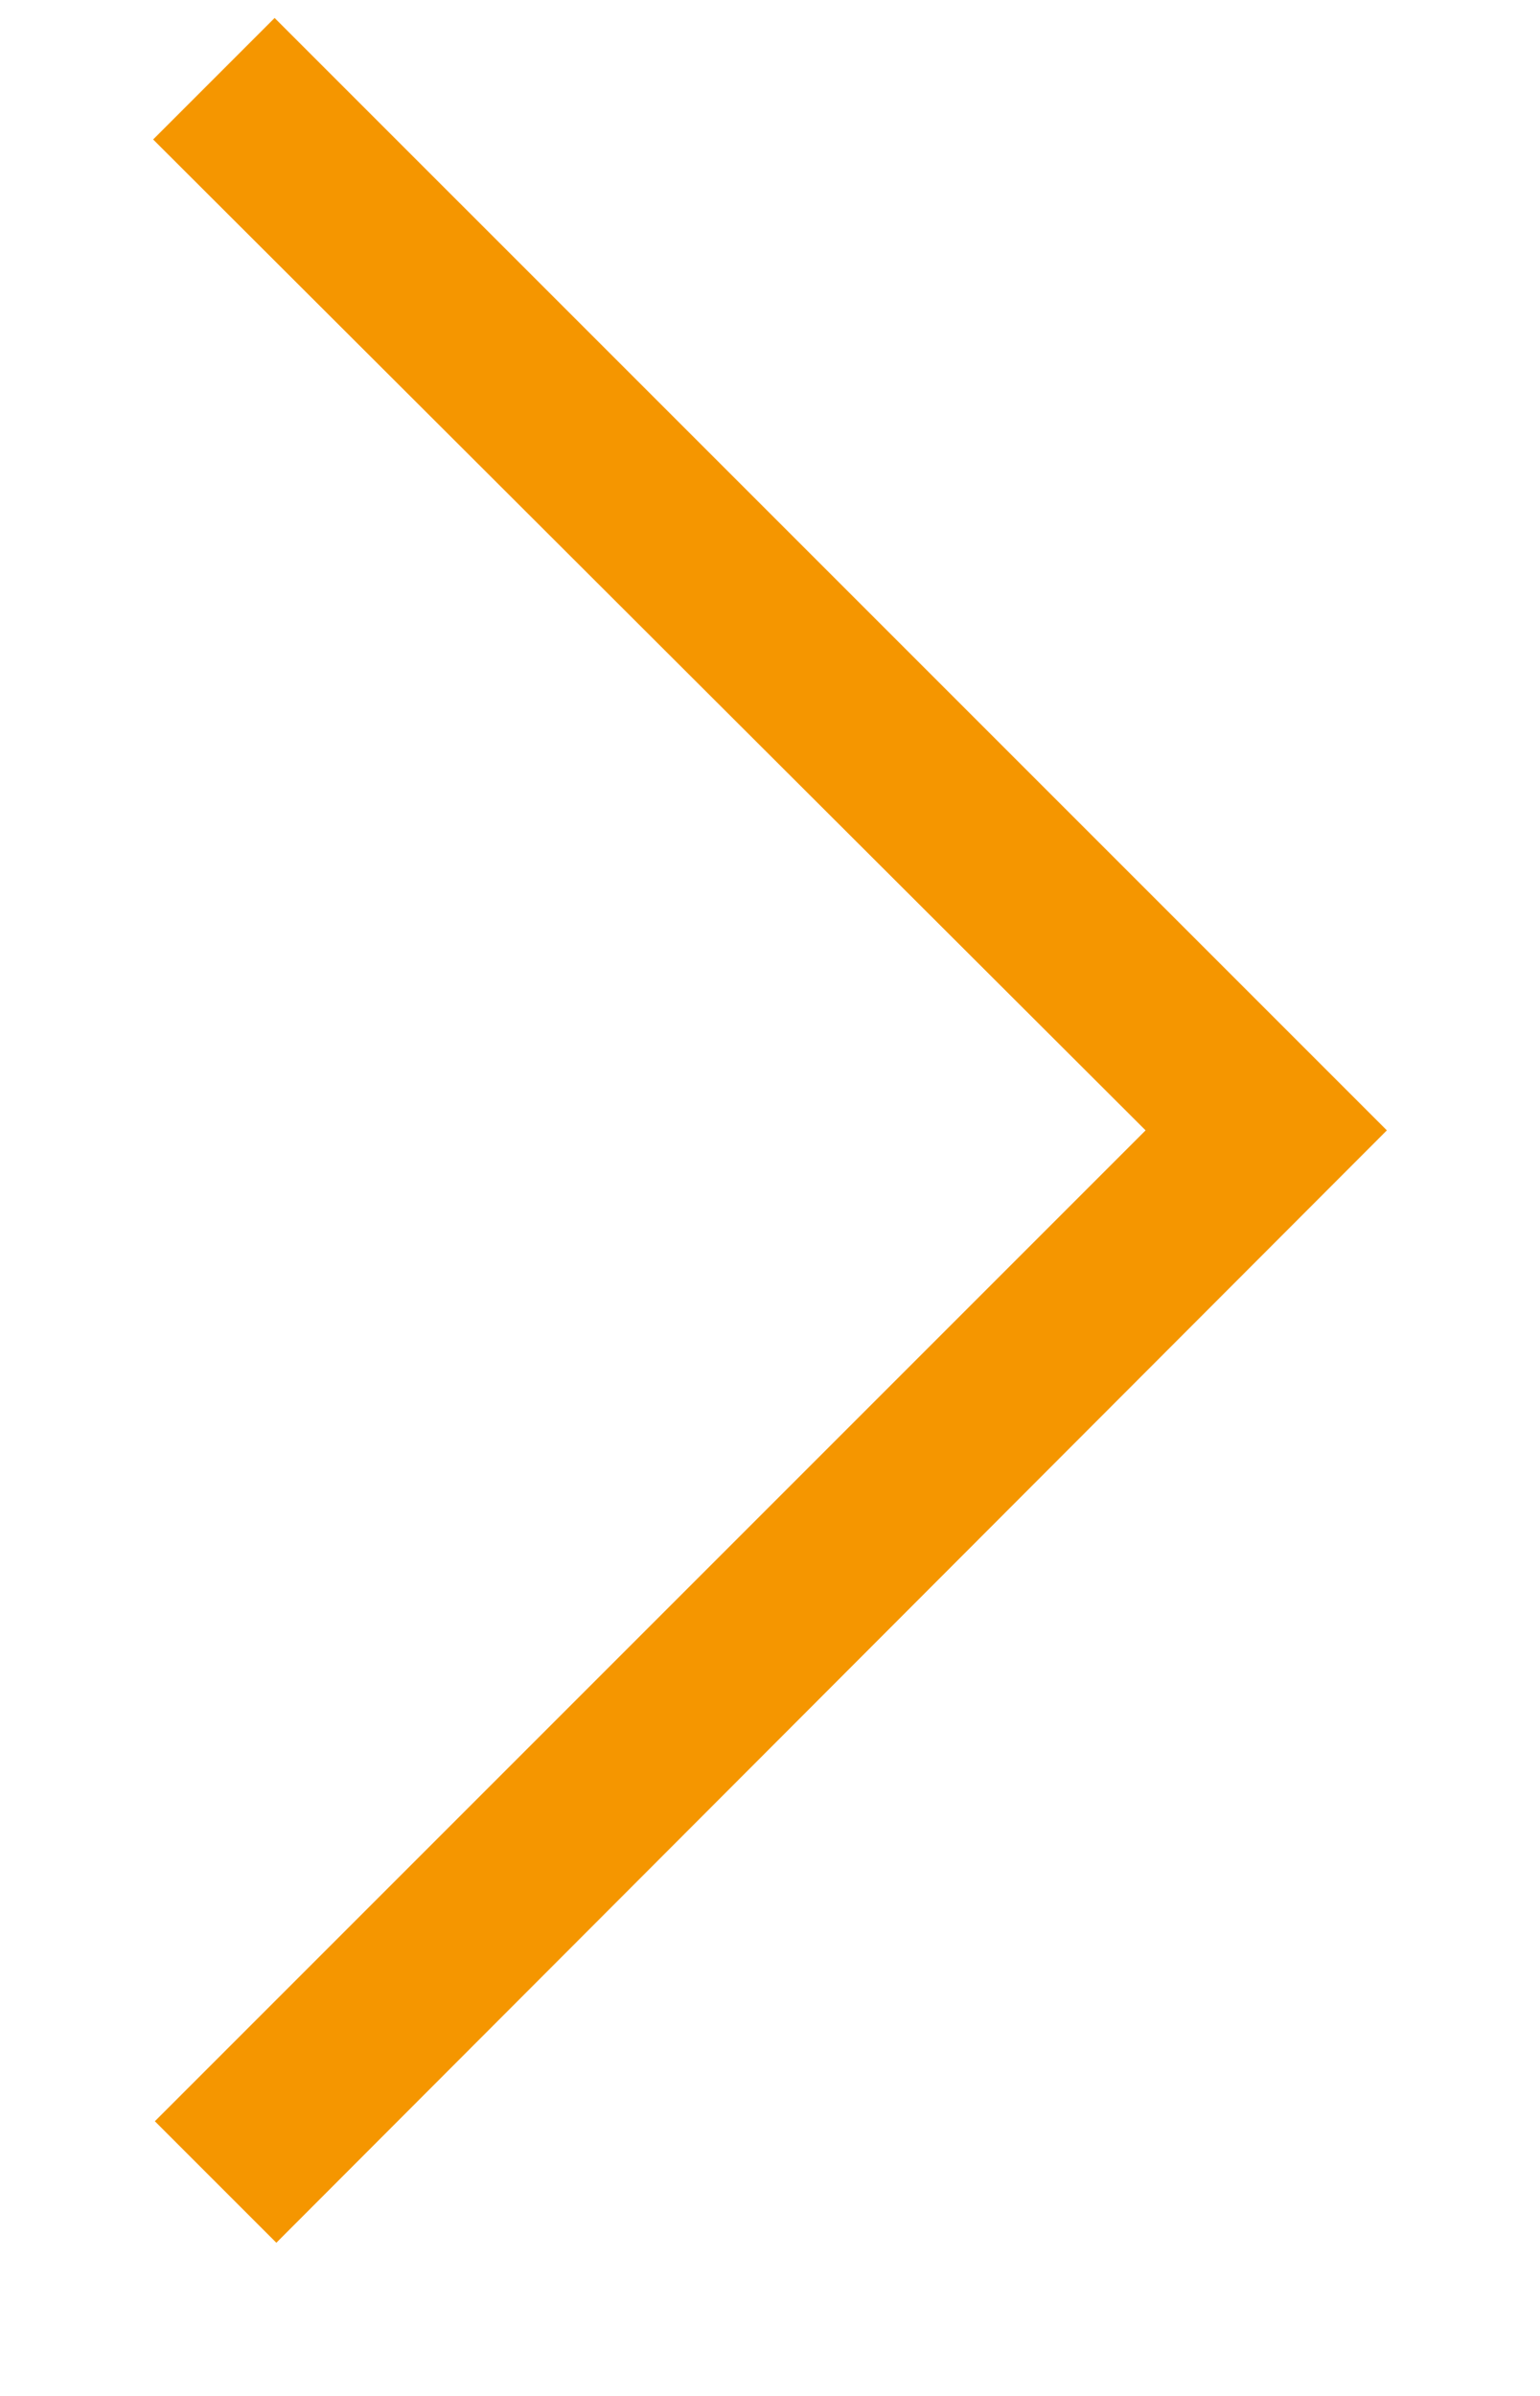 <svg width="9" height="14" viewBox="0 0 9 14" fill="none" xmlns="http://www.w3.org/2000/svg">
<path fill-rule="evenodd" clip-rule="evenodd" d="M1.605 0.105L0.895 0.815L6.695 6.605L0.905 12.395L1.615 13.105L8.105 6.605L1.605 0.105Z" fill="#F59600"/>
</svg>
